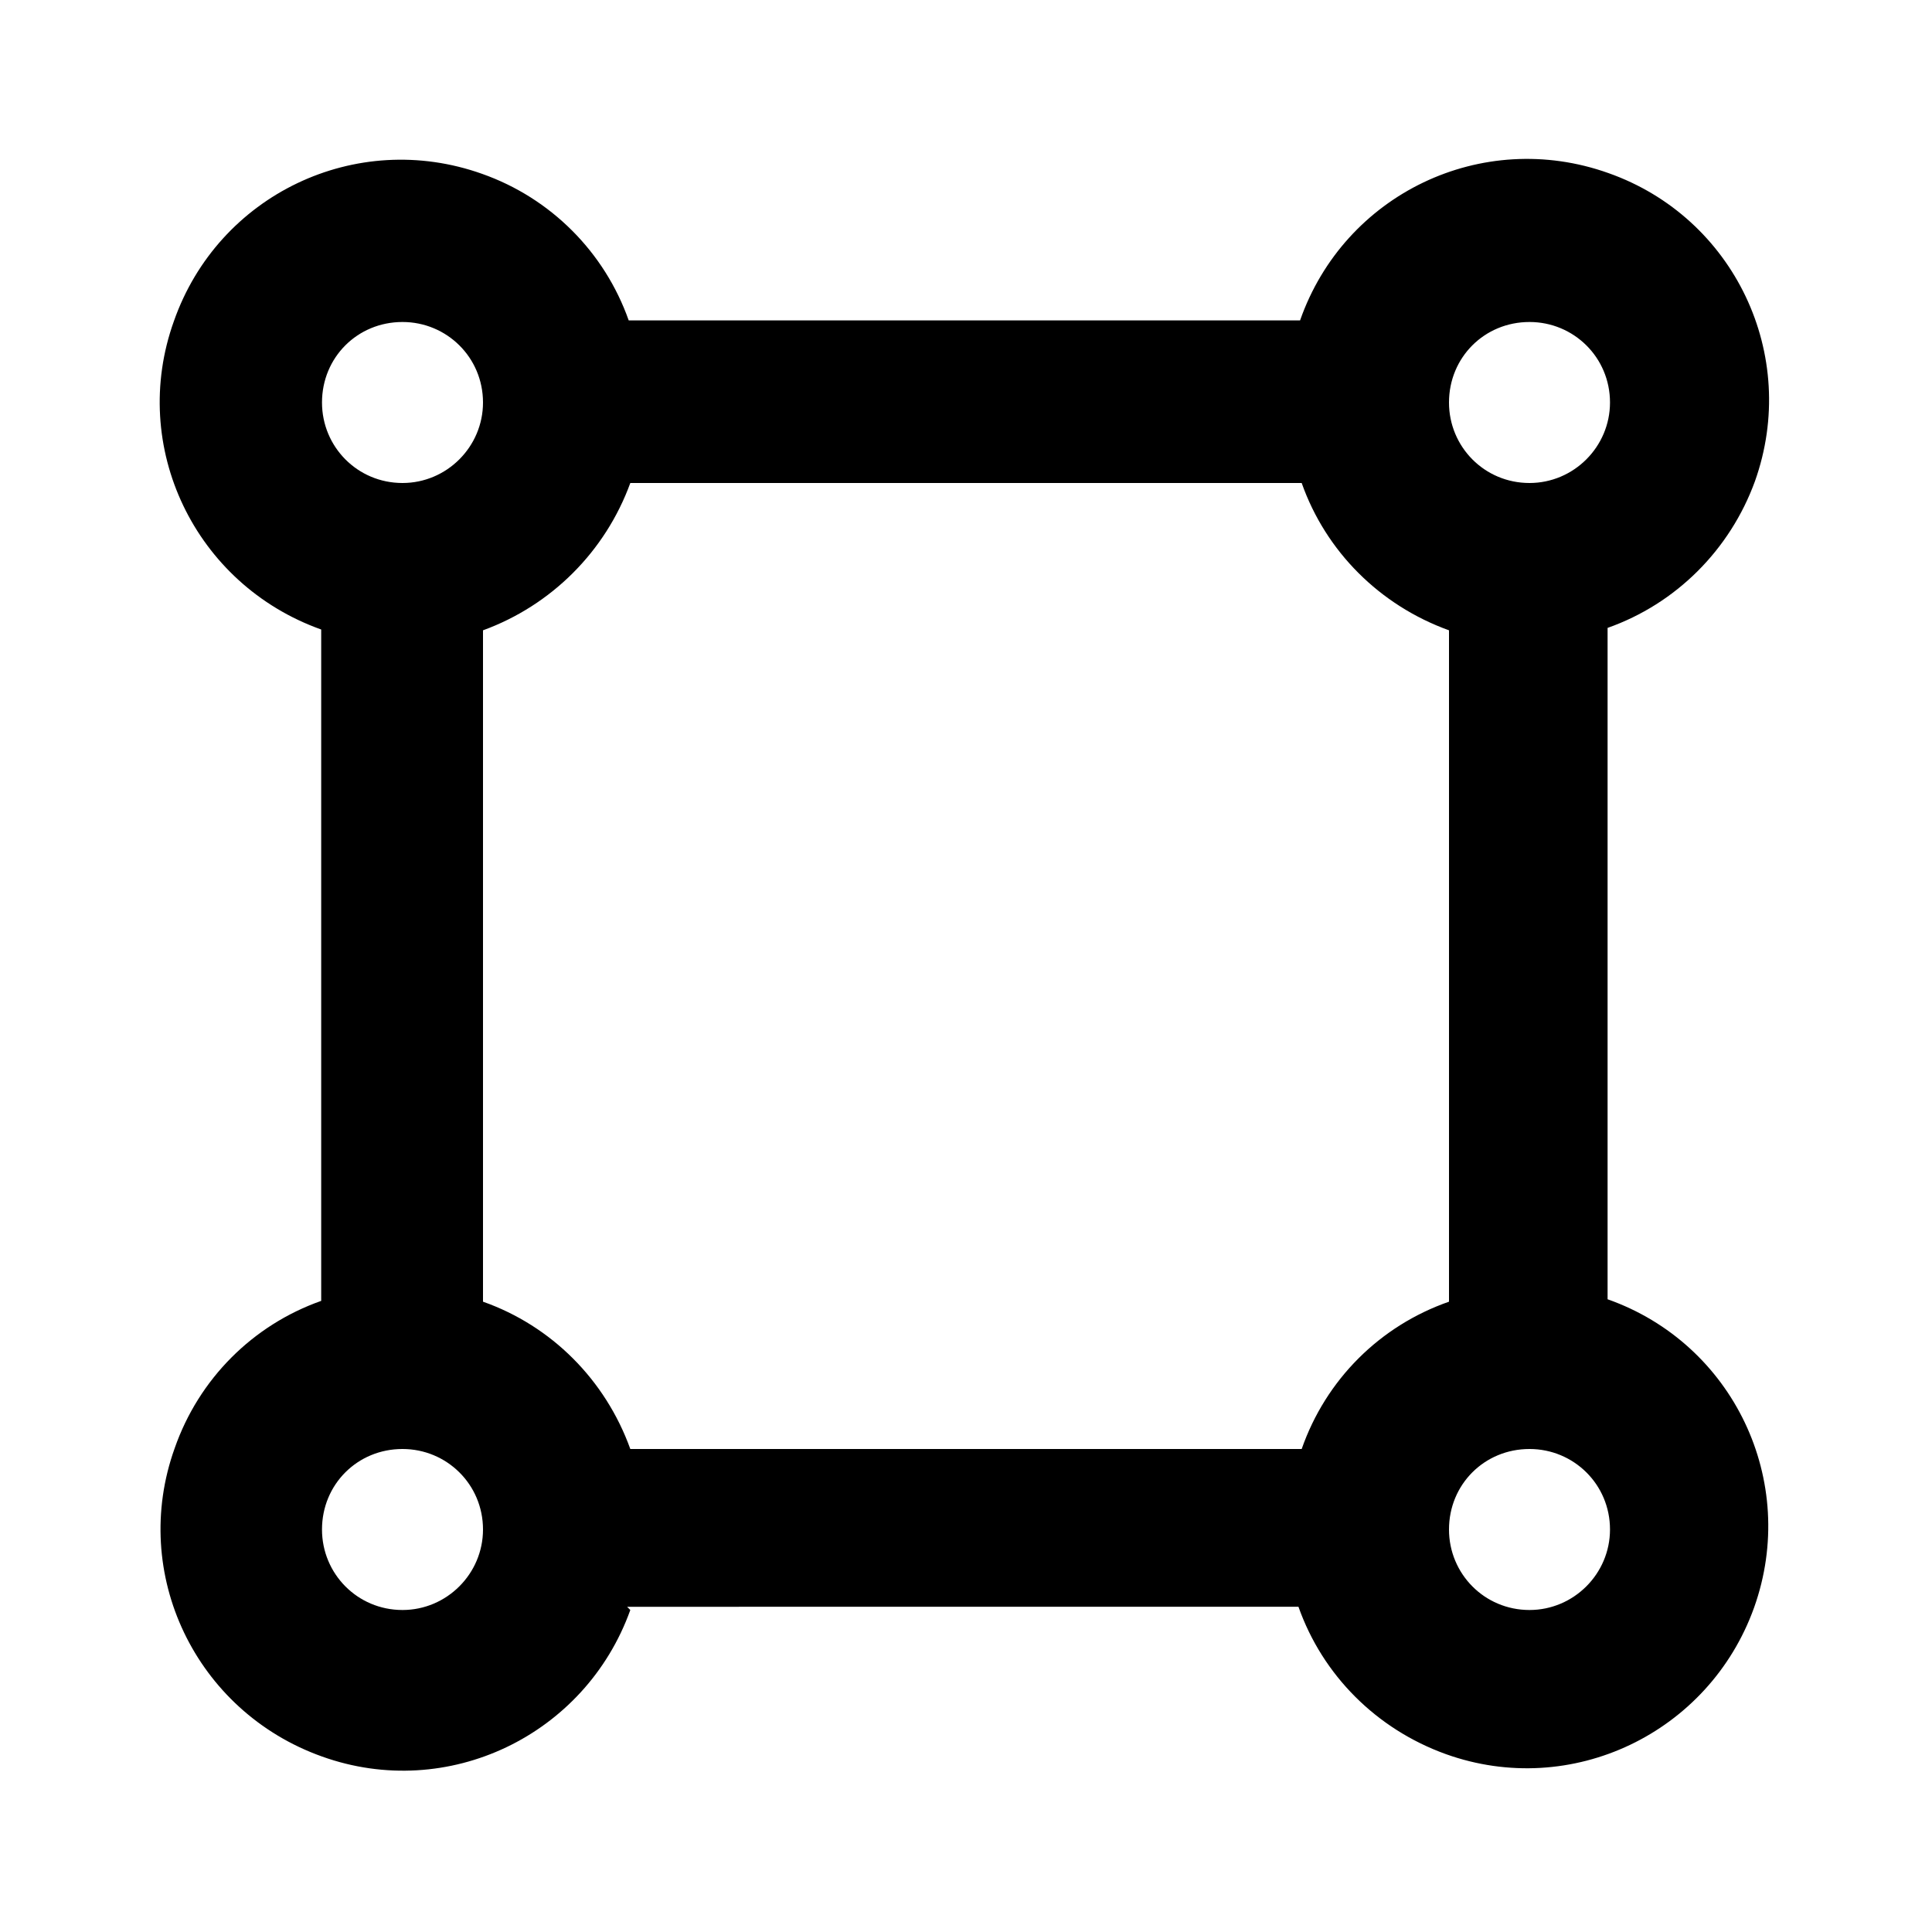 <svg viewBox="0 0 24 24" xmlns="http://www.w3.org/2000/svg"><path fill="none" d="M0 0h24v24H0Z"/><path d="M7.83 20v0c-.56 1.56-2.27 2.38-3.83 1.82 -1.57-.56-2.39-2.27-1.83-3.83 .3-.86.97-1.53 1.82-1.83V7.82h0C2.42 7.26 1.6 5.55 2.16 3.99c.55-1.57 2.26-2.39 3.83-1.83 .85.3 1.52.97 1.82 1.82h8.34v0c.55-1.57 2.26-2.39 3.83-1.83 1.56.55 2.38 2.26 1.82 3.83 -.31.85-.98 1.52-1.83 1.82v8.34 0c1.56.55 2.38 2.26 1.82 3.83 -.56 1.56-2.27 2.38-3.83 1.82 -.86-.31-1.53-.98-1.83-1.83H7.79Zm0-2h8.34v0c.3-.86.97-1.53 1.83-1.83V7.83v0c-.86-.31-1.53-.98-1.83-1.83H7.83v0c-.31.85-.98 1.52-1.83 1.83v8.34 0c.85.3 1.52.97 1.83 1.83ZM5 6v0c.55 0 1-.45 1-1 0-.56-.45-1-1-1v0c-.56 0-1 .44-1 1 0 .55.44 1 1 1Zm14 0v0c.55 0 1-.45 1-1 0-.56-.45-1-1-1v0c-.56 0-1 .44-1 1 0 .55.44 1 1 1Zm0 14v0c.55 0 1-.45 1-1 0-.56-.45-1-1-1v0c-.56 0-1 .44-1 1 0 .55.44 1 1 1ZM5 20v0c.55 0 1-.45 1-1 0-.56-.45-1-1-1v0c-.56 0-1 .44-1 1 0 .55.44 1 1 1Z"/></svg>